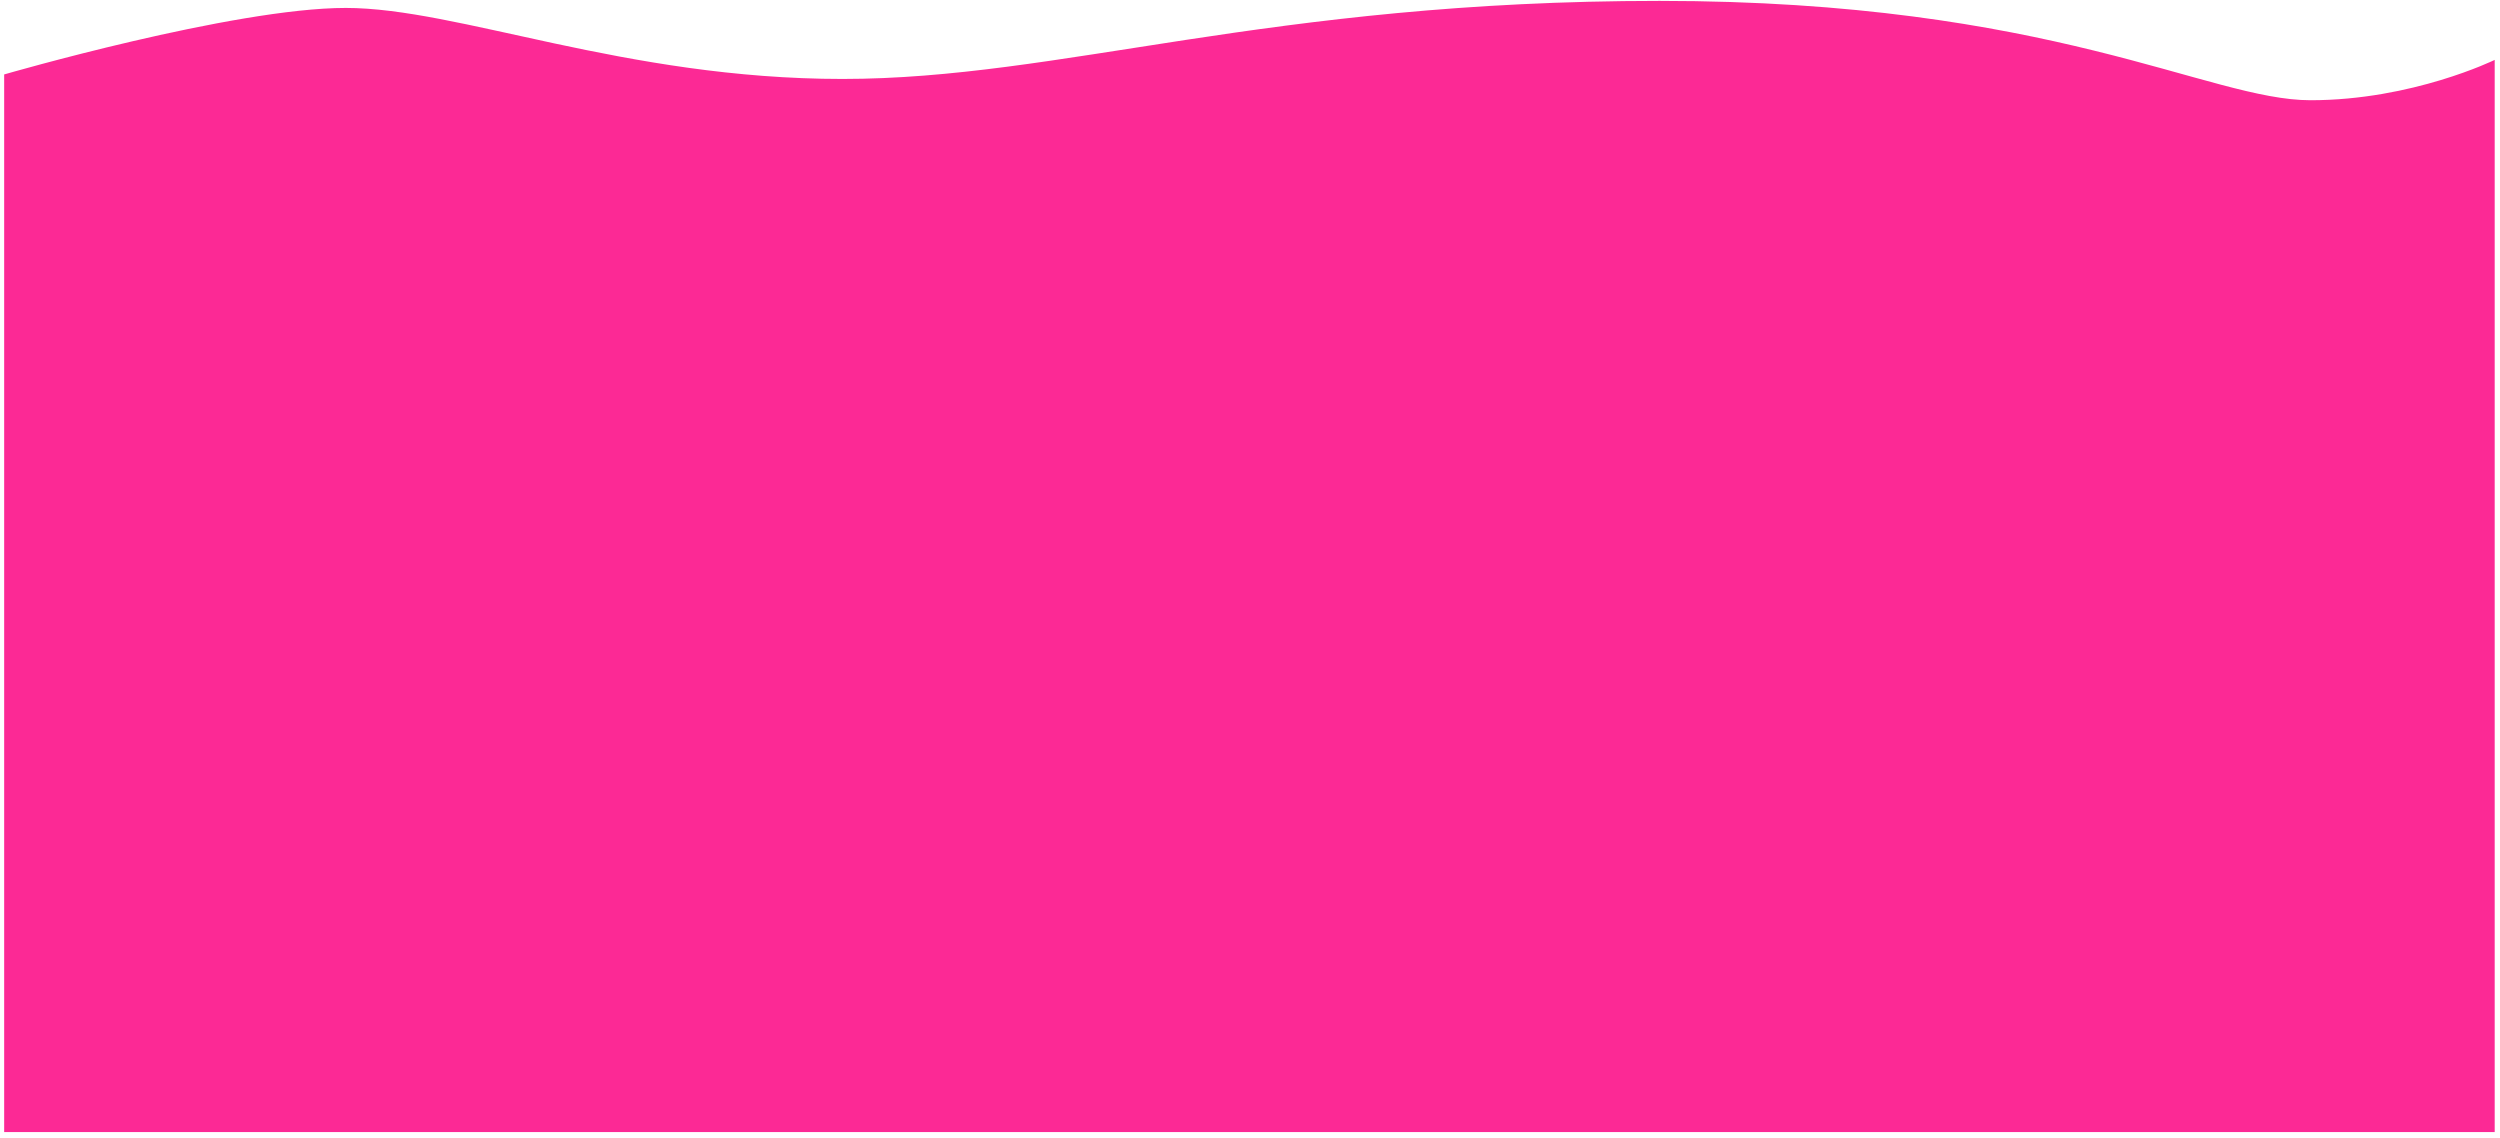 <?xml version="1.0" encoding="UTF-8" standalone="no"?>
<svg width="301px" height="137px" viewBox="0 0 301 137" version="1.1" xmlns="http://www.w3.org/2000/svg" xmlns:xlink="http://www.w3.org/1999/xlink">
    <!-- Generator: Sketch 41.2 (35397) - http://www.bohemiancoding.com/sketch -->
    <title>Path 2</title>
    <desc>Created with Sketch.</desc>
    <defs></defs>
    <g id="Page-1" stroke="none" stroke-width="1" fill="none" fill-rule="evenodd">
        <path d="M0.502,8.963 L0.502,136.298 L300.362,136.298 L300.362,7.212 C300.362,7.212 290.451,12.068 278.186,12.068 C265.92,12.068 247.033,0.107 199.812,0.107 C152.592,0.107 127.672,9.506 101.432,9.506 C75.191,9.506 55.16,0.955 41.631,0.955 C28.102,0.955 0.502,8.963 0.502,8.963 Z" id="Path-2" fill="#FC2995"></path>
    </g>
</svg>